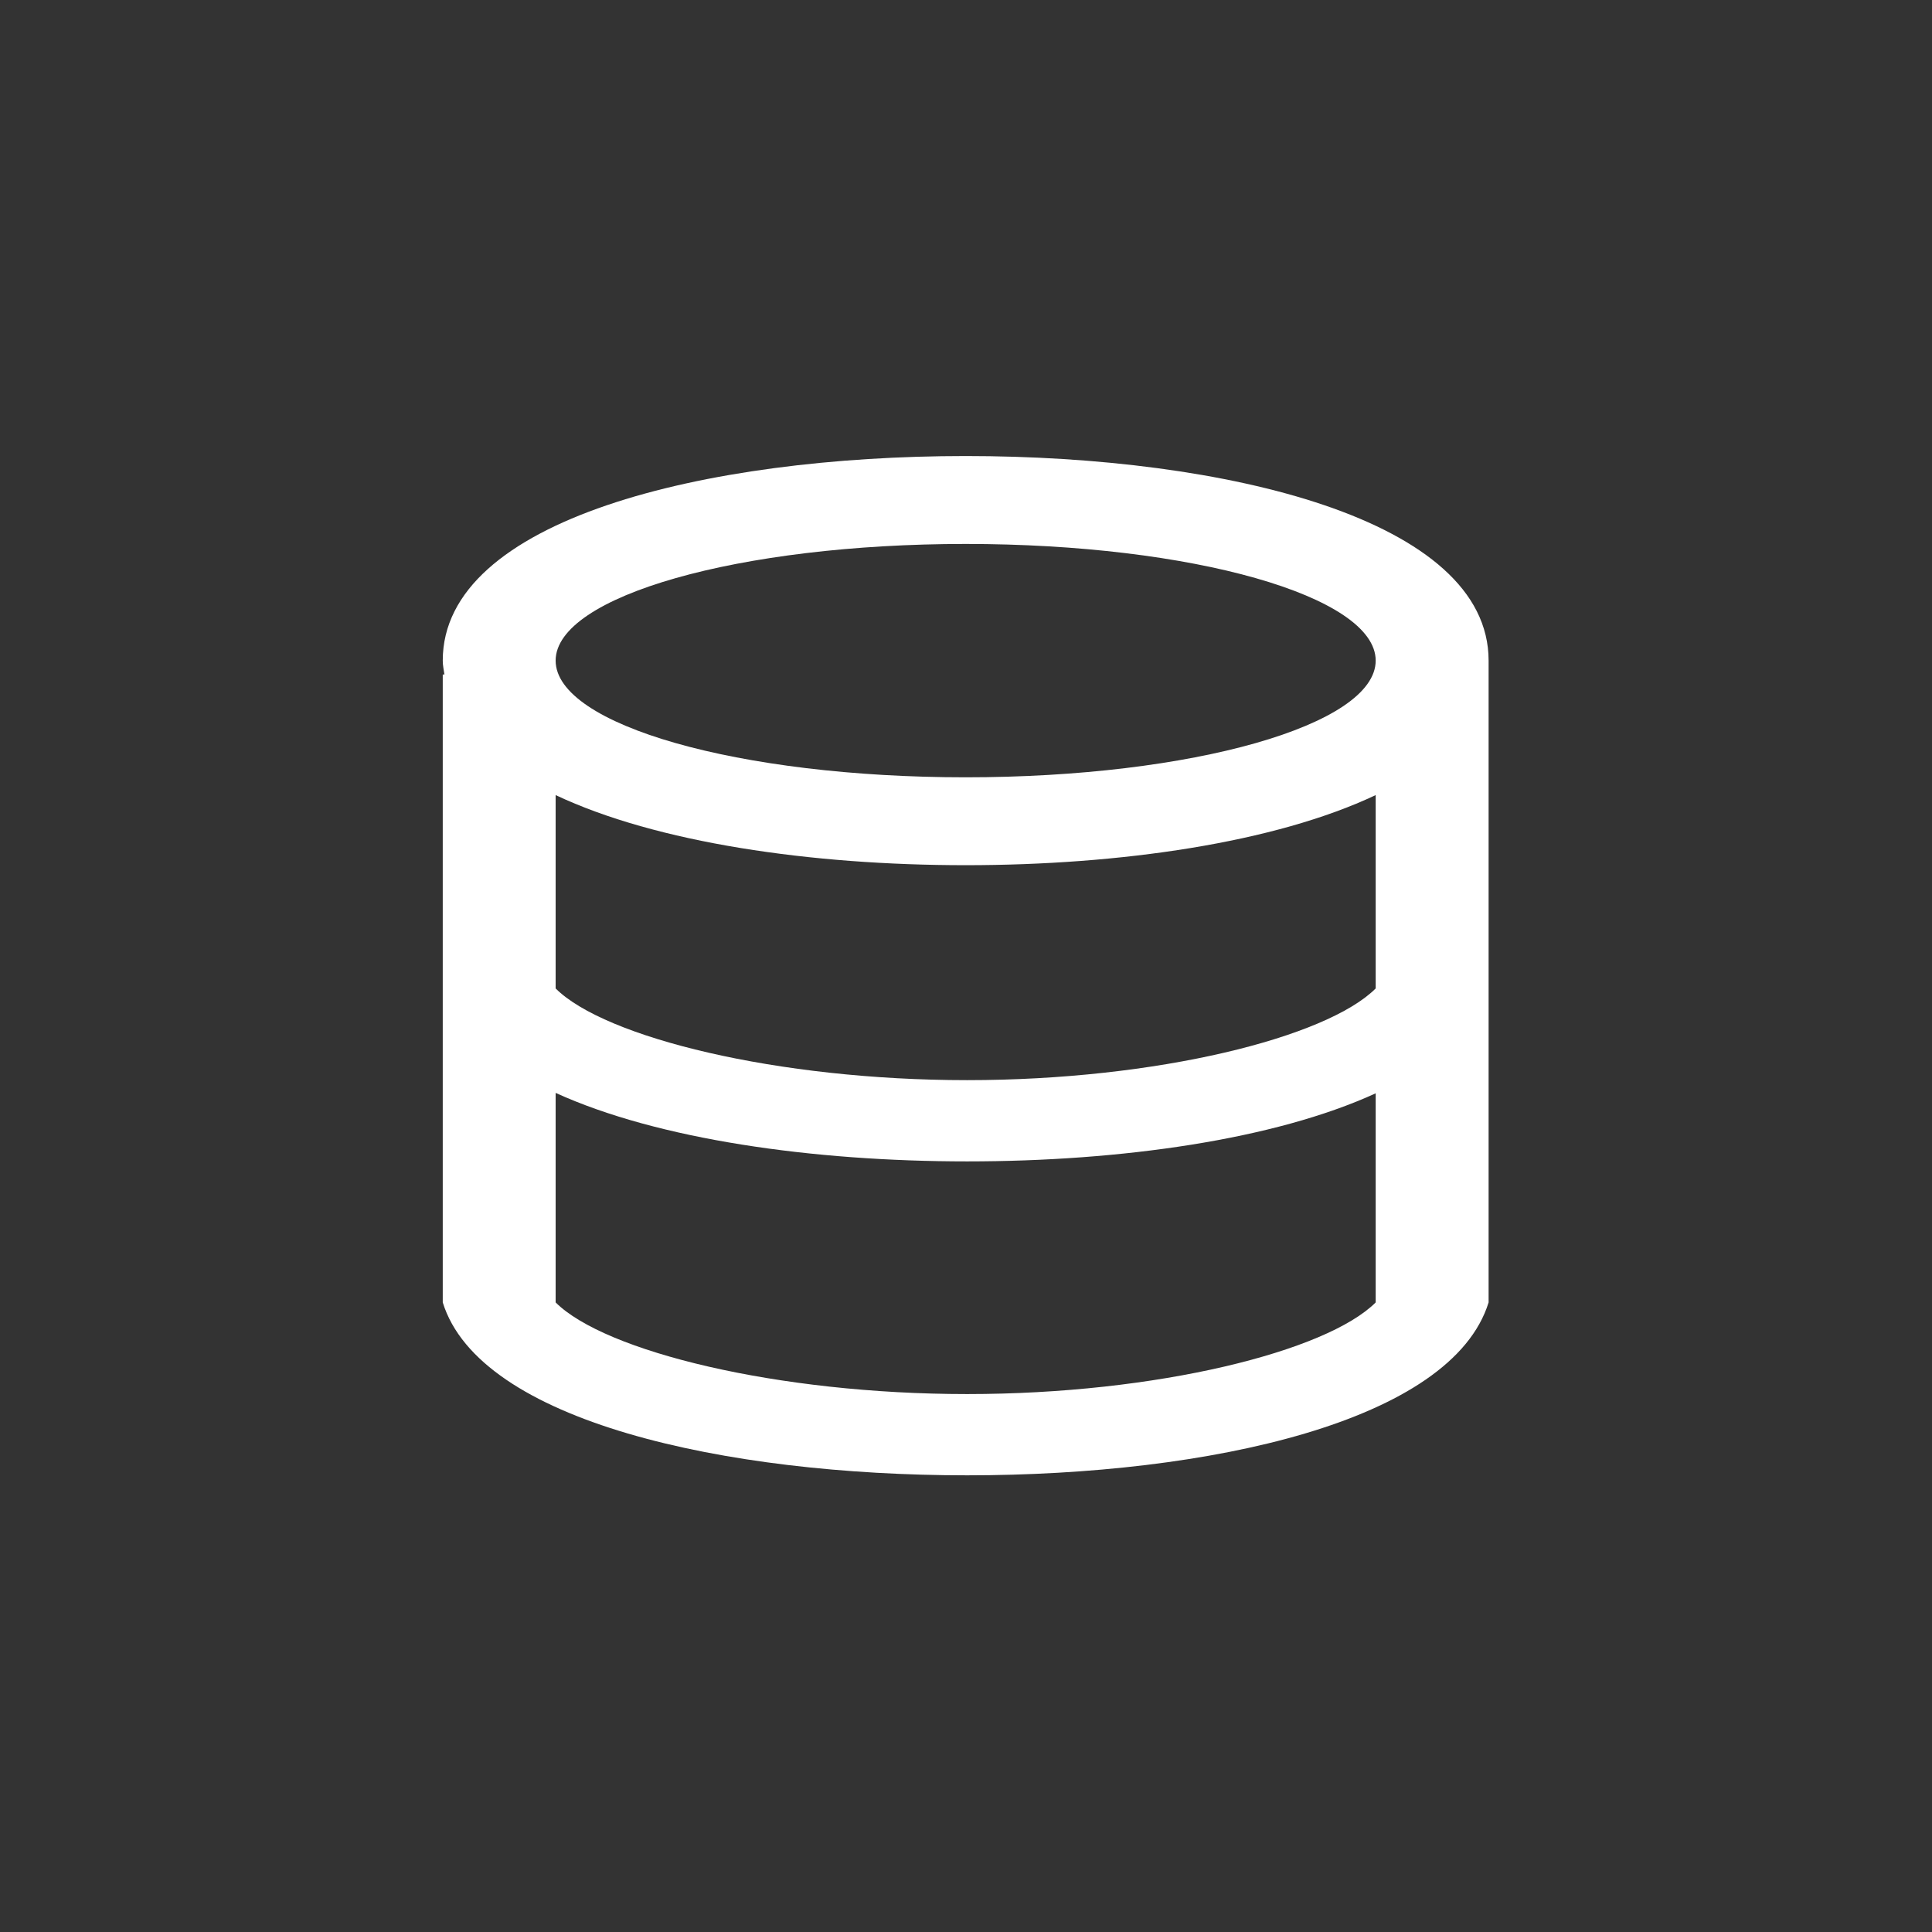 <?xml version="1.0" encoding="utf-8"?>
<svg xmlns="http://www.w3.org/2000/svg" height="48" width="48" viewBox="0 0 48 48">
  <rect x="0" y="0" width="48" height="48" fill="#333333" stroke="none"/>
  <g>
    <path id="path1" transform="rotate(0,24,24) translate(11,11.33) scale(0.812,0.812)  " fill="#FFFFFF" d="M3.454,19.486L3.454,25.897C4.957,27.397 10.236,28.701 16.045,28.701 21.853,28.701 27.042,27.397 28.545,25.897L28.545,19.499C25.45,20.916 20.751,21.582 16.045,21.582 11.323,21.582 6.578,20.91 3.454,19.486z M3.454,10.374L3.454,16.29C4.957,17.792 10.236,19.096 16.045,19.096 21.853,19.096 27.042,17.792 28.545,16.29L28.545,10.374C25.462,11.832 20.726,12.519 15.999,12.519 11.274,12.519 6.538,11.832 3.454,10.374z M15.999,2.69C9.071,2.69 3.454,4.287 3.454,6.259 3.454,8.231 9.071,9.83 15.999,9.83 22.929,9.83 28.545,8.231 28.545,6.259 28.545,4.287 22.929,2.69 15.999,2.69z M15.999,0C23.963,1.3273893E-07,32,1.936,32,6.259L32,25.897C30.871,29.539 23.463,31.187 16.045,31.187 8.626,31.187 1.128,29.539 0,25.897L0,6.685 0.051,6.685C0.032,6.544 0,6.407 0,6.259 0,1.936 8.035,1.3273893E-07 15.999,0z" />
  </g>
</svg>